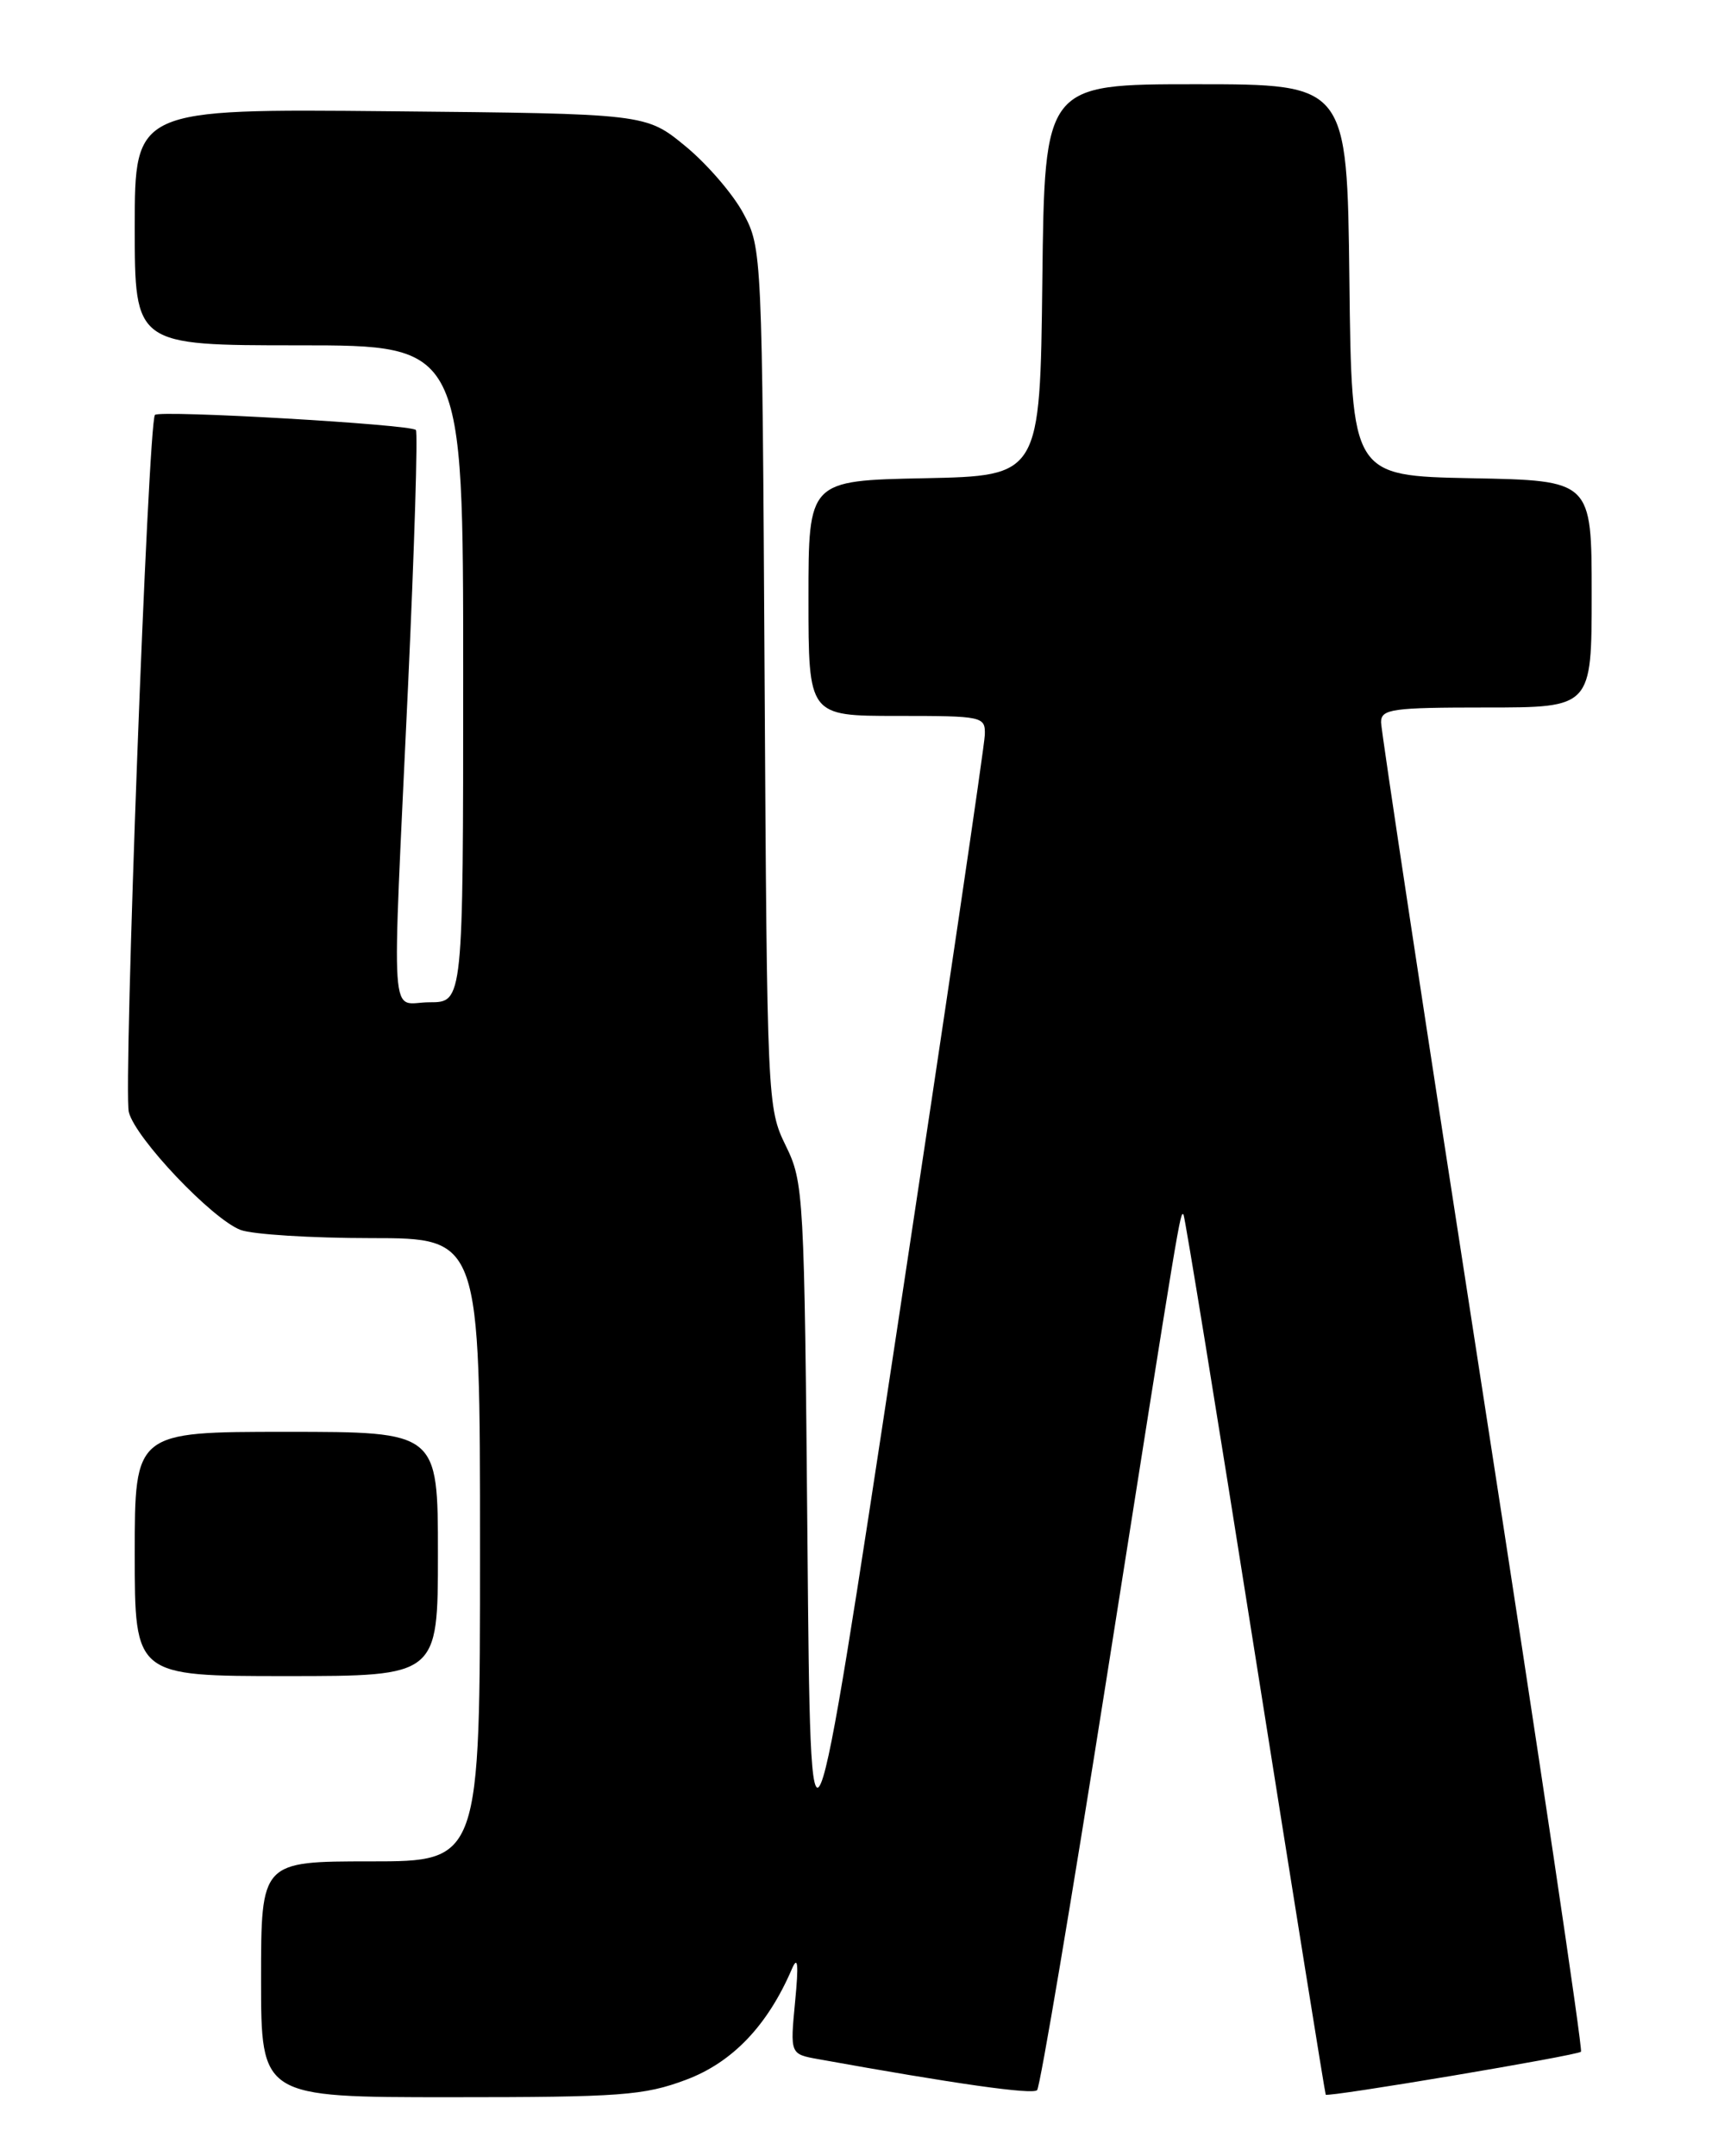 <?xml version="1.0" encoding="UTF-8" standalone="no"?>
<!DOCTYPE svg PUBLIC "-//W3C//DTD SVG 1.1//EN" "http://www.w3.org/Graphics/SVG/1.1/DTD/svg11.dtd" >
<svg xmlns="http://www.w3.org/2000/svg" xmlns:xlink="http://www.w3.org/1999/xlink" version="1.1" viewBox="0 0 204 256">
 <g >
 <path fill="currentColor"
d=" M 81.46 246.93 C 86.96 244.87 91.13 240.51 94.02 233.80 C 94.74 232.11 94.85 233.15 94.41 237.69 C 93.82 243.88 93.82 243.88 97.16 244.48 C 113.40 247.41 122.60 248.72 123.15 248.16 C 123.50 247.80 127.23 225.68 131.44 199.00 C 140.14 143.82 140.14 143.80 140.53 144.20 C 140.69 144.37 144.52 167.90 149.04 196.50 C 153.57 225.10 157.34 248.59 157.42 248.70 C 157.66 249.03 187.28 244.05 187.73 243.60 C 187.96 243.37 182.71 208.15 176.07 165.34 C 169.42 122.53 163.99 86.71 163.99 85.75 C 164.00 84.18 165.26 84.00 176.50 84.00 C 189.00 84.00 189.00 84.00 189.00 70.53 C 189.00 57.05 189.00 57.05 174.75 56.78 C 160.50 56.50 160.50 56.50 160.23 33.25 C 159.96 10.00 159.96 10.00 142.00 10.00 C 124.04 10.00 124.04 10.00 123.77 33.25 C 123.50 56.50 123.50 56.50 109.75 56.78 C 96.00 57.06 96.00 57.06 96.00 71.03 C 96.00 85.00 96.00 85.00 106.50 85.00 C 116.74 85.00 117.00 85.06 116.94 87.25 C 116.91 88.49 112.24 120.10 106.57 157.50 C 96.25 225.50 96.25 225.50 95.88 183.00 C 95.51 141.58 95.44 140.39 93.29 136.00 C 91.12 131.56 91.08 130.77 90.79 80.50 C 90.50 29.96 90.48 29.46 88.27 25.34 C 87.05 23.05 83.94 19.45 81.37 17.34 C 76.69 13.50 76.69 13.50 46.34 13.21 C 16.00 12.92 16.00 12.92 16.00 26.96 C 16.00 41.00 16.00 41.00 35.50 41.00 C 55.00 41.00 55.00 41.00 55.00 80.00 C 55.00 119.00 55.00 119.00 51.00 119.00 C 46.22 119.00 46.51 123.29 48.45 81.50 C 49.21 65.00 49.63 51.30 49.38 51.05 C 48.71 50.38 19.00 48.67 18.40 49.26 C 17.59 50.08 14.62 129.36 15.30 132.05 C 16.09 135.16 25.18 144.74 28.57 146.03 C 29.98 146.56 36.95 147.00 44.07 147.00 C 57.00 147.00 57.00 147.00 57.00 184.00 C 57.00 221.00 57.00 221.00 44.00 221.00 C 31.00 221.00 31.00 221.00 31.00 235.00 C 31.00 249.00 31.00 249.00 53.46 249.00 C 73.74 249.00 76.46 248.80 81.46 246.93 Z  M 52.00 184.50 C 52.00 170.00 52.00 170.00 34.00 170.00 C 16.00 170.00 16.00 170.00 16.00 184.50 C 16.00 199.00 16.00 199.00 34.00 199.00 C 52.00 199.00 52.00 199.00 52.00 184.50 Z "/>
</g>
</svg>